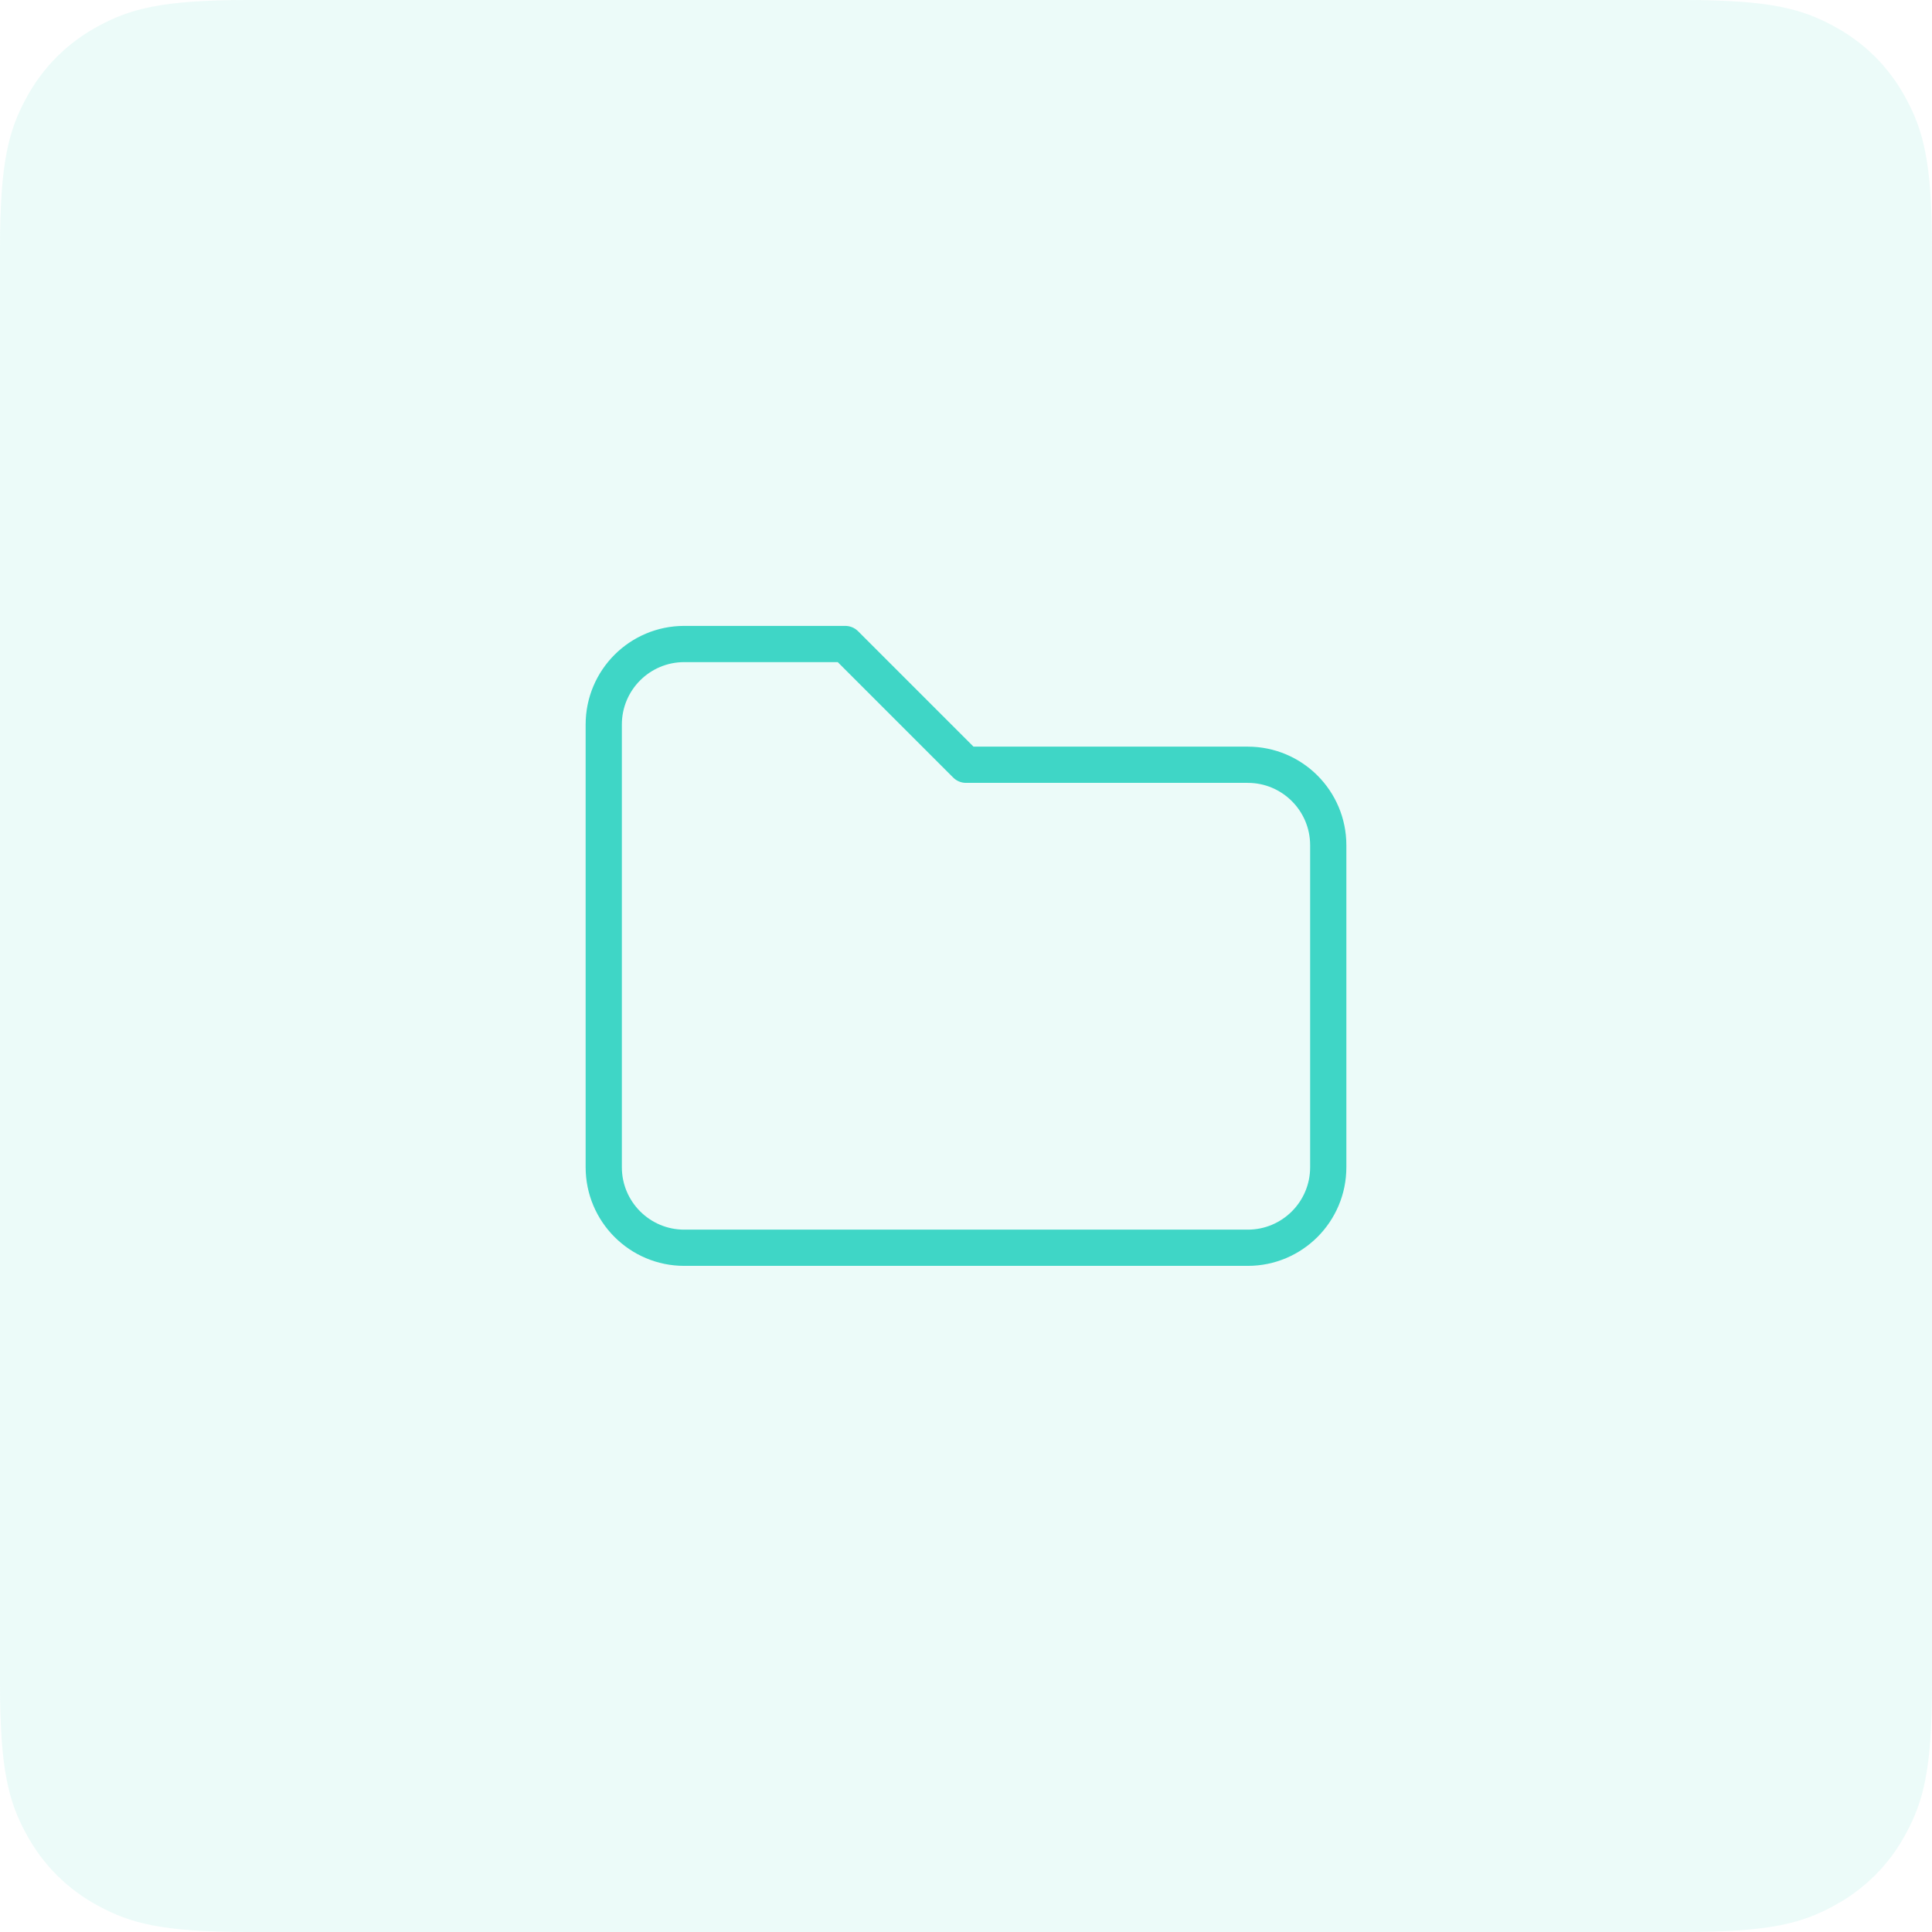<svg xmlns="http://www.w3.org/2000/svg" width="80" height="80" viewBox="0 0 80 80">
    <g fill="none" fill-rule="evenodd">
        <g>
            <g>
                <path fill="#3FD6C6" d="M10.256 0h59.488c3.567 0 4.86.371 6.163 1.069 1.304.697 2.327 1.72 3.024 3.024C79.63 5.396 80 6.689 80 10.256v59.488c0 3.567-.371 4.86-1.069 6.163-.697 1.304-1.72 2.327-3.024 3.024C74.604 79.63 73.311 80 69.744 80H10.256c-3.567 0-4.86-.371-6.163-1.069-1.304-.697-2.327-1.72-3.024-3.024C.37 74.604 0 73.311 0 69.744V10.256c0-3.567.371-4.86 1.069-6.163.697-1.304 1.72-2.327 3.024-3.024C5.396.37 6.689 0 10.256 0z" opacity=".1" transform="translate(-679, -2356) translate(679, 2356)"/>
                <g>
                    <path d="M0 0L40 0 40 40 0 40z" transform="translate(-679, -2356) translate(679, 2356) translate(20, 20)"/>
                    <path stroke="#3FD6C6" stroke-linecap="round" stroke-linejoin="round" stroke-width="1.5" d="M8.333 6.667H15l5 5h11.667C33.507 11.667 35 13.159 35 15v13.333c0 1.841-1.492 3.334-3.333 3.334H8.333C6.493 31.667 5 30.174 5 28.333V10c0-1.84 1.492-3.333 3.333-3.333" transform="translate(-679, -2356) translate(679, 2356) translate(20, 20)"/>
                </g>
            </g>
        </g>
    </g>
</svg>
